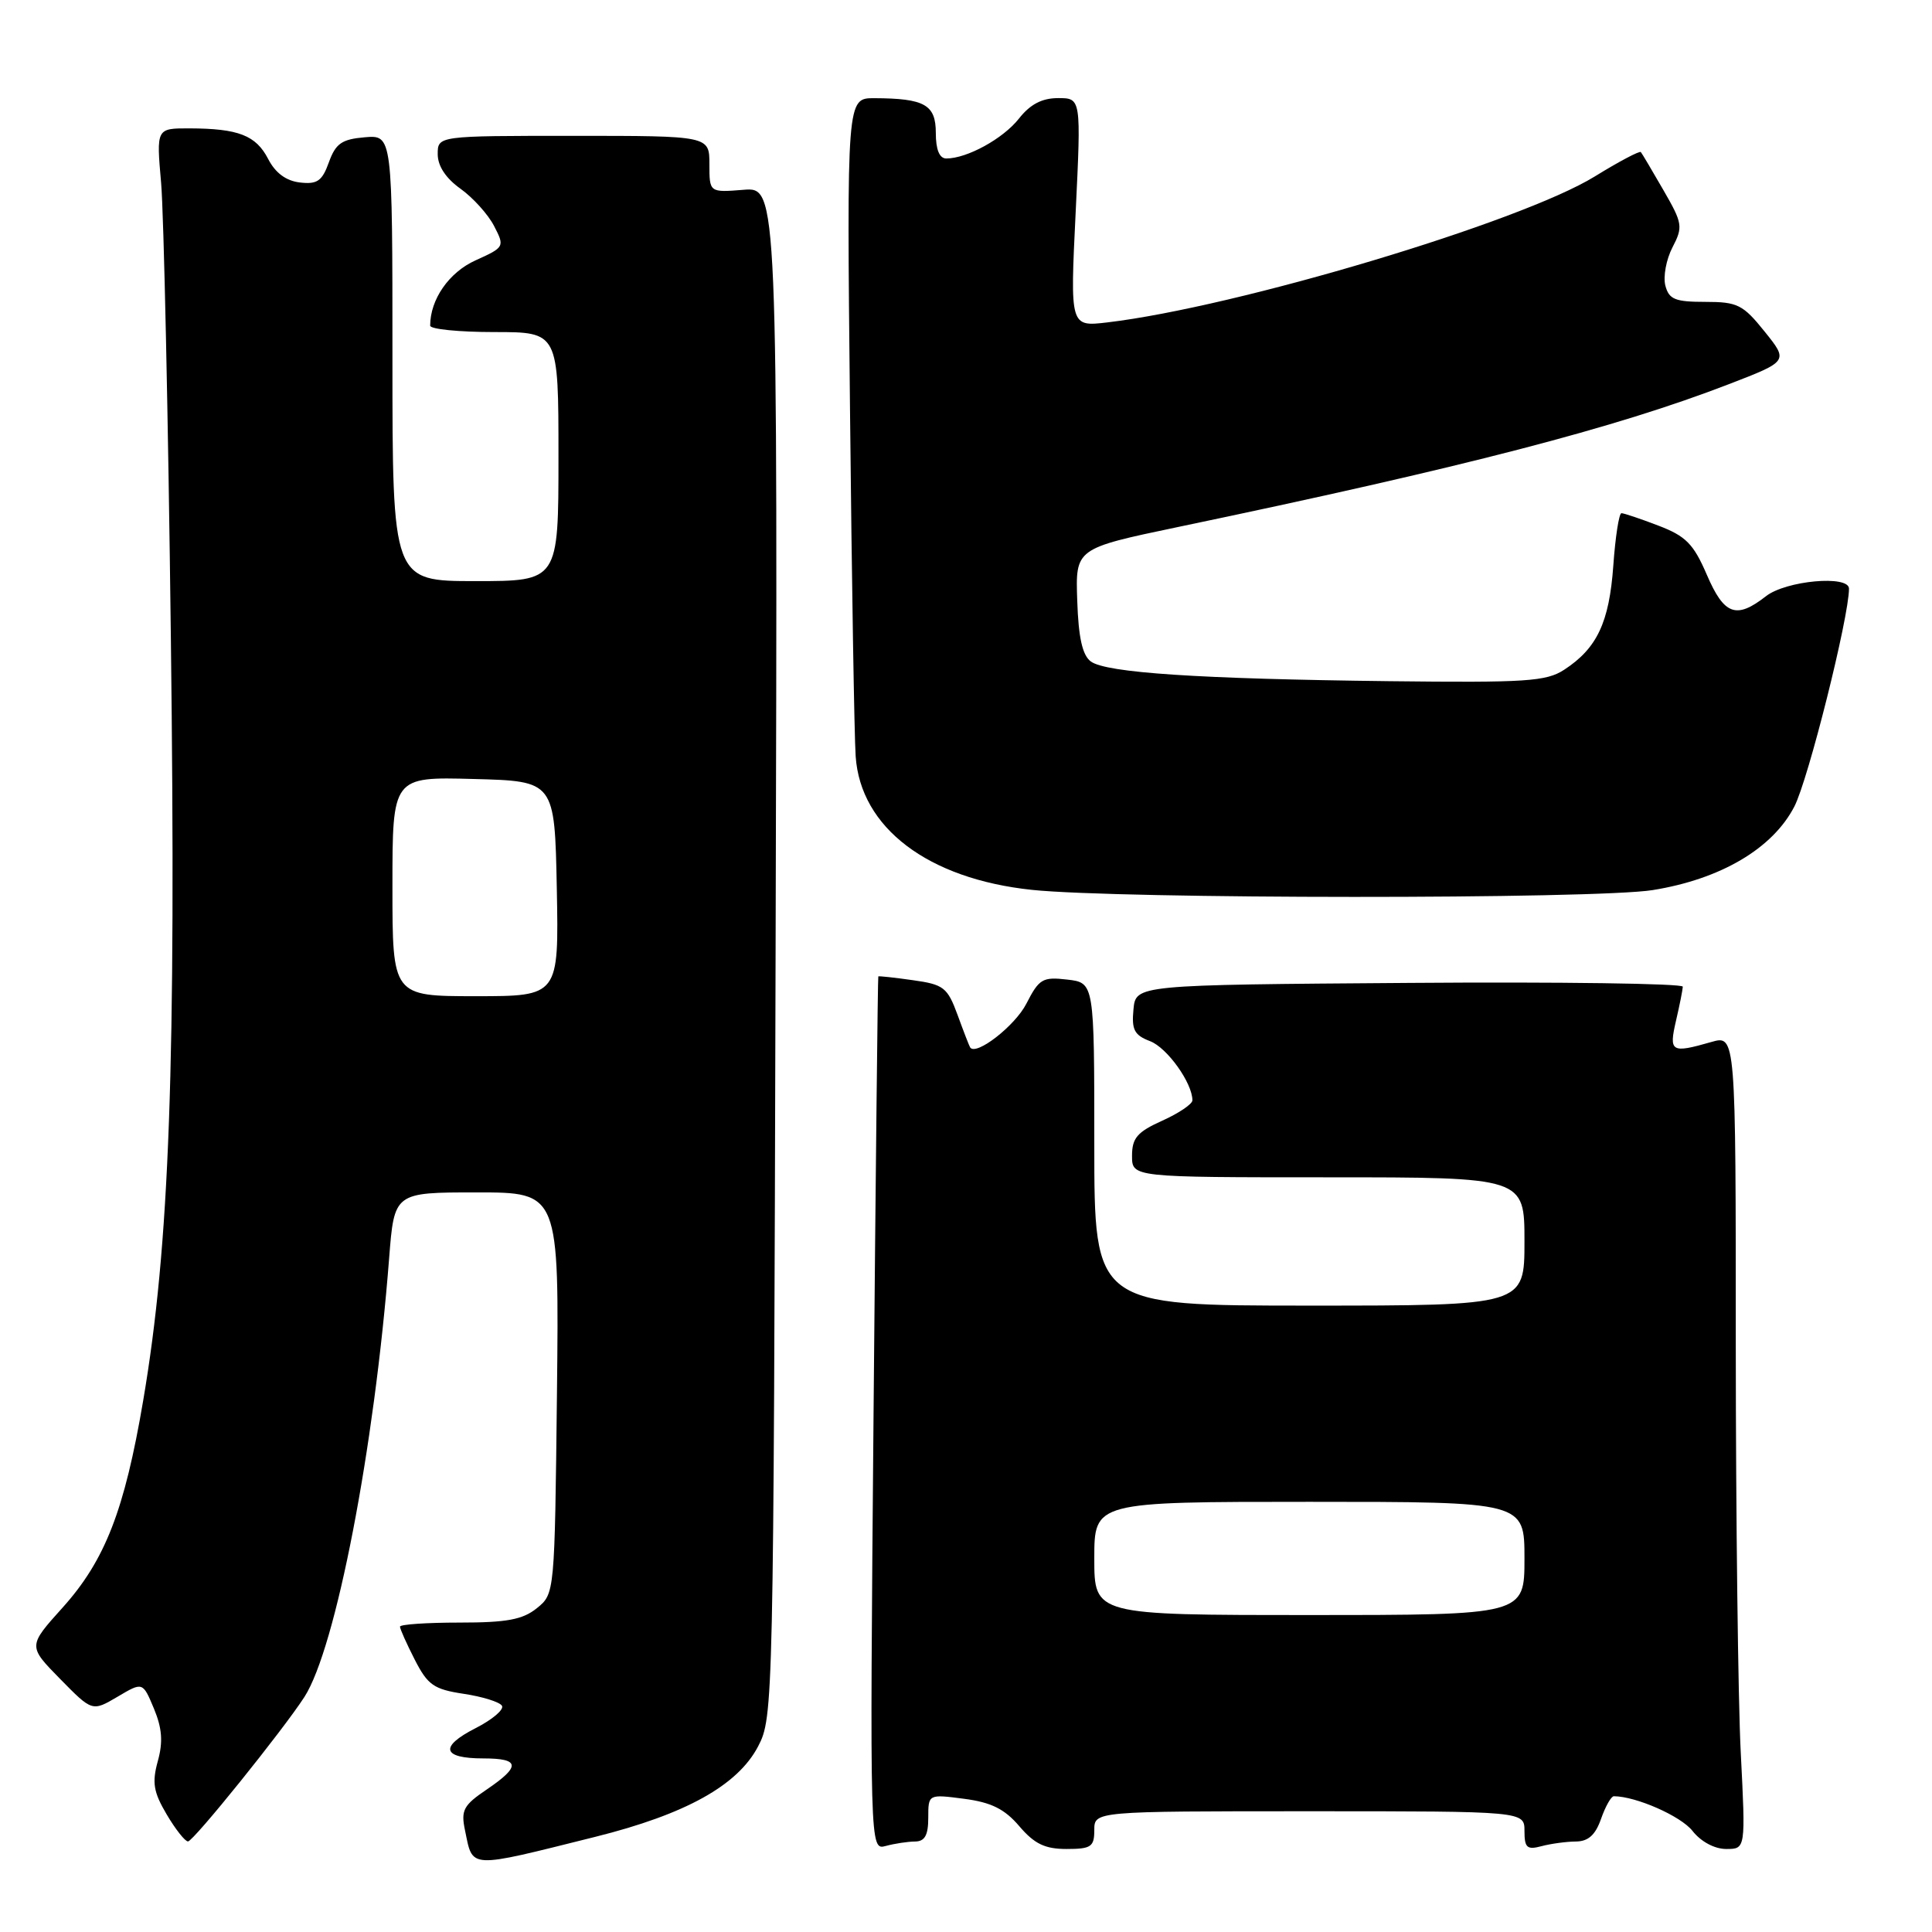 <?xml version="1.0" encoding="UTF-8" standalone="no"?>
<!DOCTYPE svg PUBLIC "-//W3C//DTD SVG 1.1//EN" "http://www.w3.org/Graphics/SVG/1.1/DTD/svg11.dtd" >
<svg xmlns="http://www.w3.org/2000/svg" xmlns:xlink="http://www.w3.org/1999/xlink" version="1.1" viewBox="0 0 256 256">
 <g >
 <path fill="currentColor"
d=" M 78.88 243.39 C 90.85 240.40 97.74 236.58 100.45 231.41 C 102.47 227.55 102.50 226.13 102.77 126.15 C 103.05 24.79 103.05 24.79 98.52 25.15 C 94.00 25.51 94.00 25.51 94.00 21.76 C 94.00 18.00 94.00 18.00 76.00 18.00 C 58.00 18.00 58.00 18.00 58.00 20.43 C 58.00 22.00 59.08 23.63 61.02 25.01 C 62.67 26.19 64.68 28.41 65.47 29.95 C 66.89 32.69 66.86 32.76 63.01 34.50 C 59.50 36.08 57.00 39.67 57.00 43.15 C 57.00 43.62 60.83 44.00 65.50 44.00 C 74.00 44.00 74.00 44.00 74.00 60.50 C 74.00 77.00 74.00 77.00 63.00 77.00 C 52.00 77.00 52.00 77.00 52.00 47.44 C 52.00 17.88 52.00 17.88 48.33 18.19 C 45.29 18.45 44.48 19.01 43.58 21.50 C 42.69 23.99 42.03 24.45 39.74 24.18 C 37.91 23.97 36.49 22.92 35.53 21.06 C 33.91 17.93 31.59 17.03 25.10 17.01 C 20.71 17.00 20.71 17.00 21.35 24.25 C 21.70 28.24 22.29 55.35 22.64 84.50 C 23.34 141.32 22.48 164.96 18.97 185.60 C 16.50 200.13 13.92 206.76 8.30 213.01 C 3.70 218.12 3.70 218.12 7.96 222.46 C 12.22 226.80 12.22 226.80 15.57 224.83 C 18.91 222.85 18.91 222.85 20.39 226.38 C 21.48 229.00 21.62 230.81 20.91 233.36 C 20.13 236.20 20.33 237.45 22.08 240.41 C 23.24 242.38 24.52 244.00 24.91 244.00 C 25.62 244.00 37.50 229.25 40.34 224.85 C 44.49 218.40 49.60 191.95 51.56 166.75 C 52.24 158.00 52.24 158.00 63.16 158.00 C 74.09 158.00 74.09 158.00 73.80 184.59 C 73.50 211.16 73.50 211.18 71.14 213.09 C 69.26 214.61 67.16 215.00 60.89 215.00 C 56.55 215.00 53.00 215.24 53.00 215.54 C 53.00 215.84 53.88 217.81 54.96 219.92 C 56.68 223.28 57.48 223.84 61.44 224.44 C 63.92 224.81 66.20 225.52 66.51 226.02 C 66.82 226.52 65.24 227.86 63.00 229.00 C 58.18 231.46 58.59 233.00 64.06 233.00 C 68.92 233.00 69.03 234.04 64.49 237.12 C 61.41 239.20 61.06 239.87 61.61 242.50 C 62.69 247.68 61.84 247.64 78.88 243.39 Z  M 121.25 244.01 C 122.54 244.00 123.00 243.18 123.00 240.86 C 123.00 237.73 123.00 237.73 127.75 238.35 C 131.35 238.82 133.12 239.70 135.07 241.99 C 137.07 244.33 138.47 245.00 141.32 245.00 C 144.58 245.00 145.00 244.71 145.00 242.50 C 145.00 240.00 145.00 240.00 173.50 240.00 C 202.00 240.00 202.00 240.00 202.00 242.62 C 202.00 244.84 202.34 245.14 204.25 244.63 C 205.49 244.30 207.54 244.02 208.80 244.01 C 210.45 244.00 211.40 243.15 212.15 241.00 C 212.73 239.35 213.49 238.00 213.85 238.01 C 216.80 238.03 222.72 240.64 224.26 242.60 C 225.38 244.03 227.19 245.00 228.73 245.00 C 231.31 245.00 231.31 245.00 230.66 232.25 C 230.30 225.24 230.01 200.97 230.00 178.32 C 230.00 137.14 230.00 137.14 226.76 138.07 C 221.43 139.60 221.12 139.40 222.08 135.25 C 222.56 133.19 222.96 131.16 222.98 130.74 C 222.99 130.32 206.69 130.09 186.75 130.24 C 150.50 130.50 150.50 130.50 150.19 133.75 C 149.93 136.45 150.30 137.16 152.39 137.96 C 154.65 138.82 158.00 143.50 158.00 145.80 C 158.00 146.29 156.20 147.51 154.00 148.50 C 150.69 149.99 150.00 150.80 150.00 153.15 C 150.00 156.00 150.00 156.00 176.00 156.00 C 202.00 156.00 202.00 156.00 202.00 164.50 C 202.00 173.00 202.00 173.00 173.50 173.00 C 145.00 173.00 145.00 173.00 145.00 151.61 C 145.00 130.22 145.00 130.22 141.42 129.80 C 138.15 129.42 137.69 129.69 136.00 132.99 C 134.51 135.92 129.33 139.95 128.55 138.79 C 128.44 138.63 127.69 136.70 126.89 134.50 C 125.54 130.83 125.05 130.45 120.96 129.88 C 118.51 129.53 116.45 129.31 116.38 129.38 C 116.31 129.44 116.03 155.53 115.75 187.33 C 115.25 245.17 115.25 245.17 117.37 244.60 C 118.54 244.28 120.29 244.02 121.25 244.01 Z  M 219.00 117.94 C 228.02 116.49 234.90 112.42 237.76 106.87 C 239.61 103.29 245.00 81.77 245.00 78.00 C 245.00 76.17 236.64 76.93 234.00 79.00 C 230.06 82.08 228.46 81.50 226.16 76.15 C 224.40 72.07 223.39 71.04 219.75 69.65 C 217.38 68.74 215.17 68.00 214.85 68.00 C 214.53 68.00 214.04 71.14 213.77 74.97 C 213.23 82.47 211.62 85.90 207.27 88.74 C 204.88 90.30 202.23 90.47 184.04 90.26 C 158.81 89.96 146.59 89.15 144.54 87.65 C 143.43 86.83 142.90 84.50 142.74 79.59 C 142.50 72.68 142.50 72.68 156.00 69.85 C 194.04 61.90 214.02 56.72 229.07 50.91 C 236.98 47.86 236.98 47.86 233.82 43.93 C 230.95 40.36 230.23 40.00 225.95 40.00 C 221.96 40.00 221.15 39.67 220.67 37.85 C 220.36 36.66 220.78 34.38 221.61 32.78 C 223.03 30.05 222.95 29.59 220.41 25.19 C 218.92 22.61 217.58 20.34 217.42 20.15 C 217.26 19.96 214.51 21.41 211.32 23.38 C 201.48 29.44 163.94 40.68 146.73 42.72 C 141.79 43.30 141.79 43.30 142.53 28.15 C 143.26 13.00 143.26 13.00 140.20 13.00 C 138.07 13.00 136.50 13.82 135.01 15.72 C 132.91 18.38 128.14 21.00 125.39 21.00 C 124.48 21.00 124.00 19.83 124.00 17.62 C 124.00 13.87 122.53 13.04 115.85 13.01 C 112.20 13.00 112.20 13.00 112.63 54.25 C 112.86 76.94 113.20 97.62 113.38 100.21 C 114.02 109.68 122.96 116.46 136.72 117.91 C 148.33 119.14 211.42 119.16 219.00 117.94 Z  M 52.00 117.47 C 52.00 102.93 52.00 102.93 62.75 103.22 C 73.50 103.50 73.50 103.50 73.78 117.75 C 74.05 132.00 74.05 132.00 63.03 132.00 C 52.00 132.00 52.00 132.00 52.00 117.47 Z  M 145.00 206.50 C 145.00 199.00 145.00 199.00 173.50 199.00 C 202.00 199.00 202.00 199.00 202.00 206.50 C 202.00 214.00 202.00 214.00 173.50 214.00 C 145.00 214.00 145.00 214.00 145.00 206.50 Z "/>
</g>
</svg>